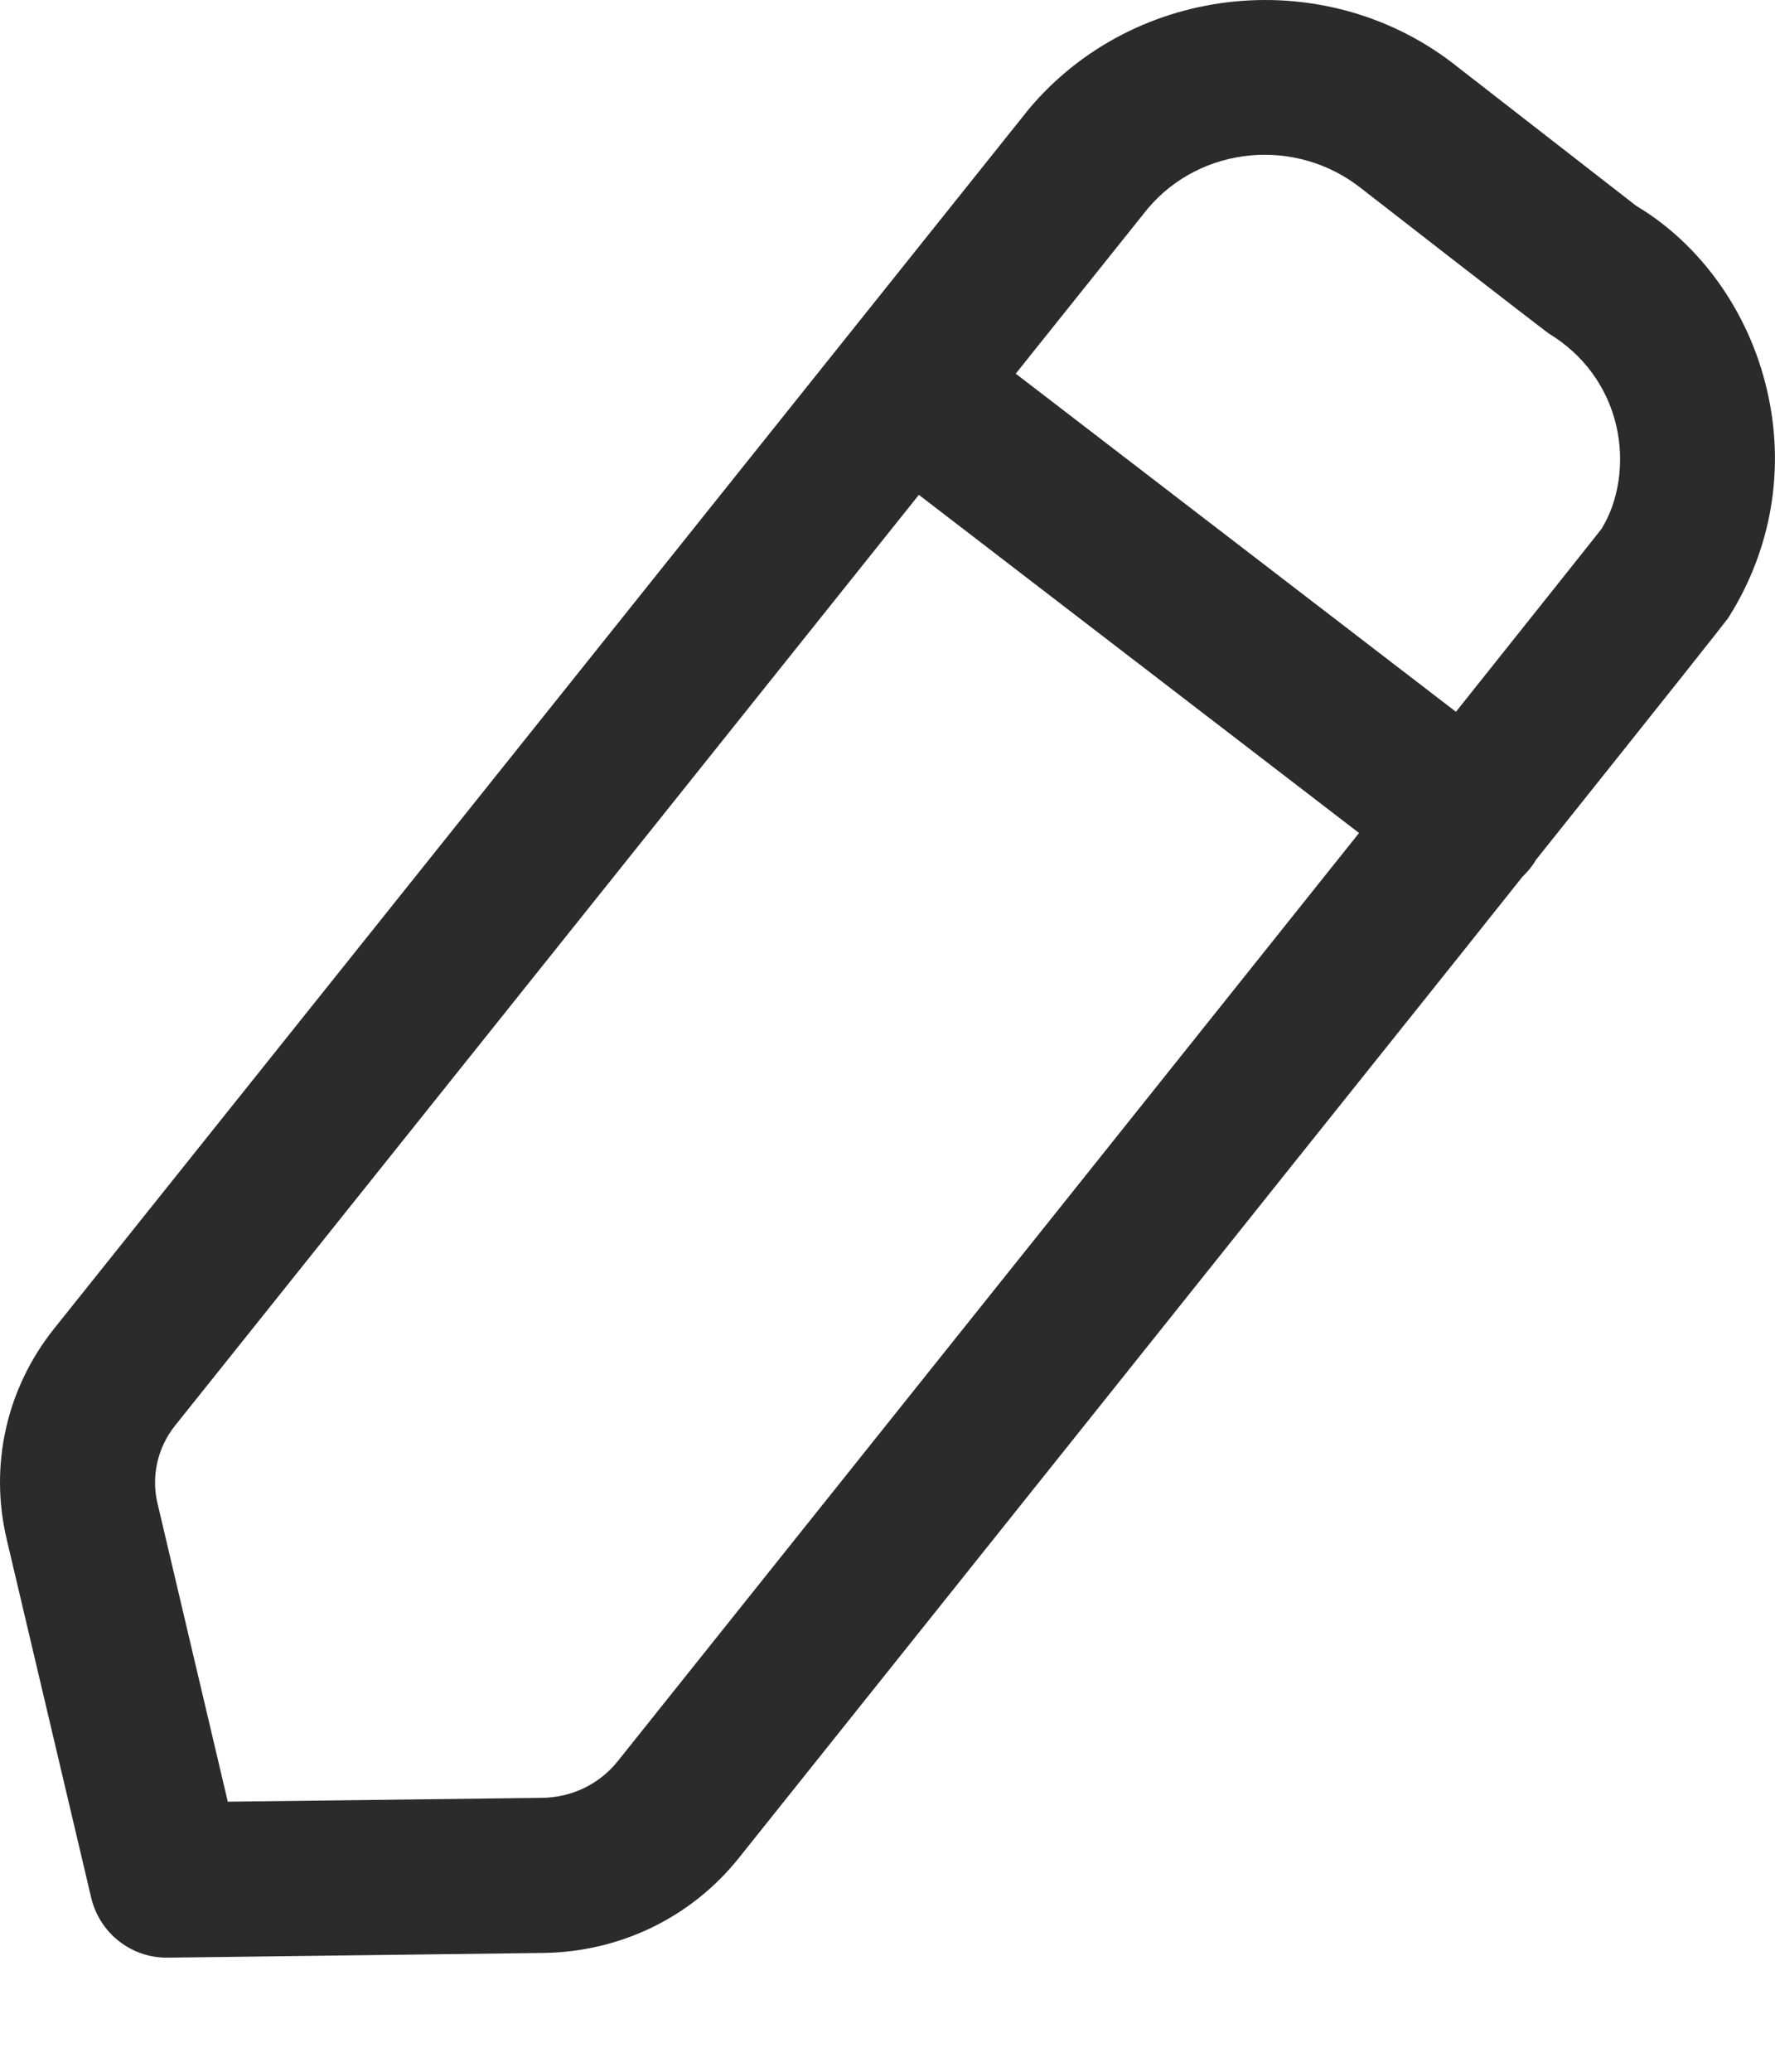 <svg width="12" height="14" viewBox="0 0 12 14" fill="none" xmlns="http://www.w3.org/2000/svg">
<path fill-rule="evenodd" clip-rule="evenodd" d="M9.86 0.457C9.895 0.484 11.063 1.392 11.063 1.392C11.488 1.645 11.82 2.097 11.945 2.632C12.07 3.161 11.979 3.707 11.688 4.169C11.686 4.172 11.684 4.175 11.678 4.184L11.672 4.191C11.625 4.253 11.42 4.513 10.382 5.813C10.373 5.83 10.362 5.846 10.35 5.861C10.332 5.884 10.313 5.905 10.293 5.924C10.222 6.013 10.148 6.107 10.069 6.205L9.91 6.405C9.581 6.816 9.192 7.304 8.729 7.882L8.492 8.179C7.6 9.296 6.457 10.726 4.993 12.558C4.672 12.958 4.192 13.19 3.675 13.197L1.134 13.229H1.127C0.884 13.229 0.674 13.062 0.617 12.826L0.045 10.401C-0.073 9.899 0.044 9.381 0.366 8.978L6.946 0.749C6.949 0.746 6.951 0.743 6.953 0.74C7.675 -0.122 8.98 -0.25 9.86 0.457ZM6.212 3.344L1.184 9.633C1.065 9.782 1.021 9.975 1.065 10.16L1.54 12.175L3.663 12.149C3.865 12.147 4.051 12.057 4.175 11.903C4.812 11.106 5.612 10.105 6.434 9.076L6.725 8.712L7.017 8.347C7.788 7.381 8.551 6.427 9.188 5.629L6.212 3.344ZM7.76 1.409L6.867 2.525L9.843 4.81C10.415 4.092 10.792 3.62 10.827 3.574C10.942 3.389 10.986 3.126 10.926 2.873C10.865 2.614 10.703 2.394 10.471 2.254C10.421 2.219 9.244 1.306 9.208 1.277C8.765 0.922 8.119 0.984 7.76 1.409Z" fill="#2B2B2B"/>
</svg>
